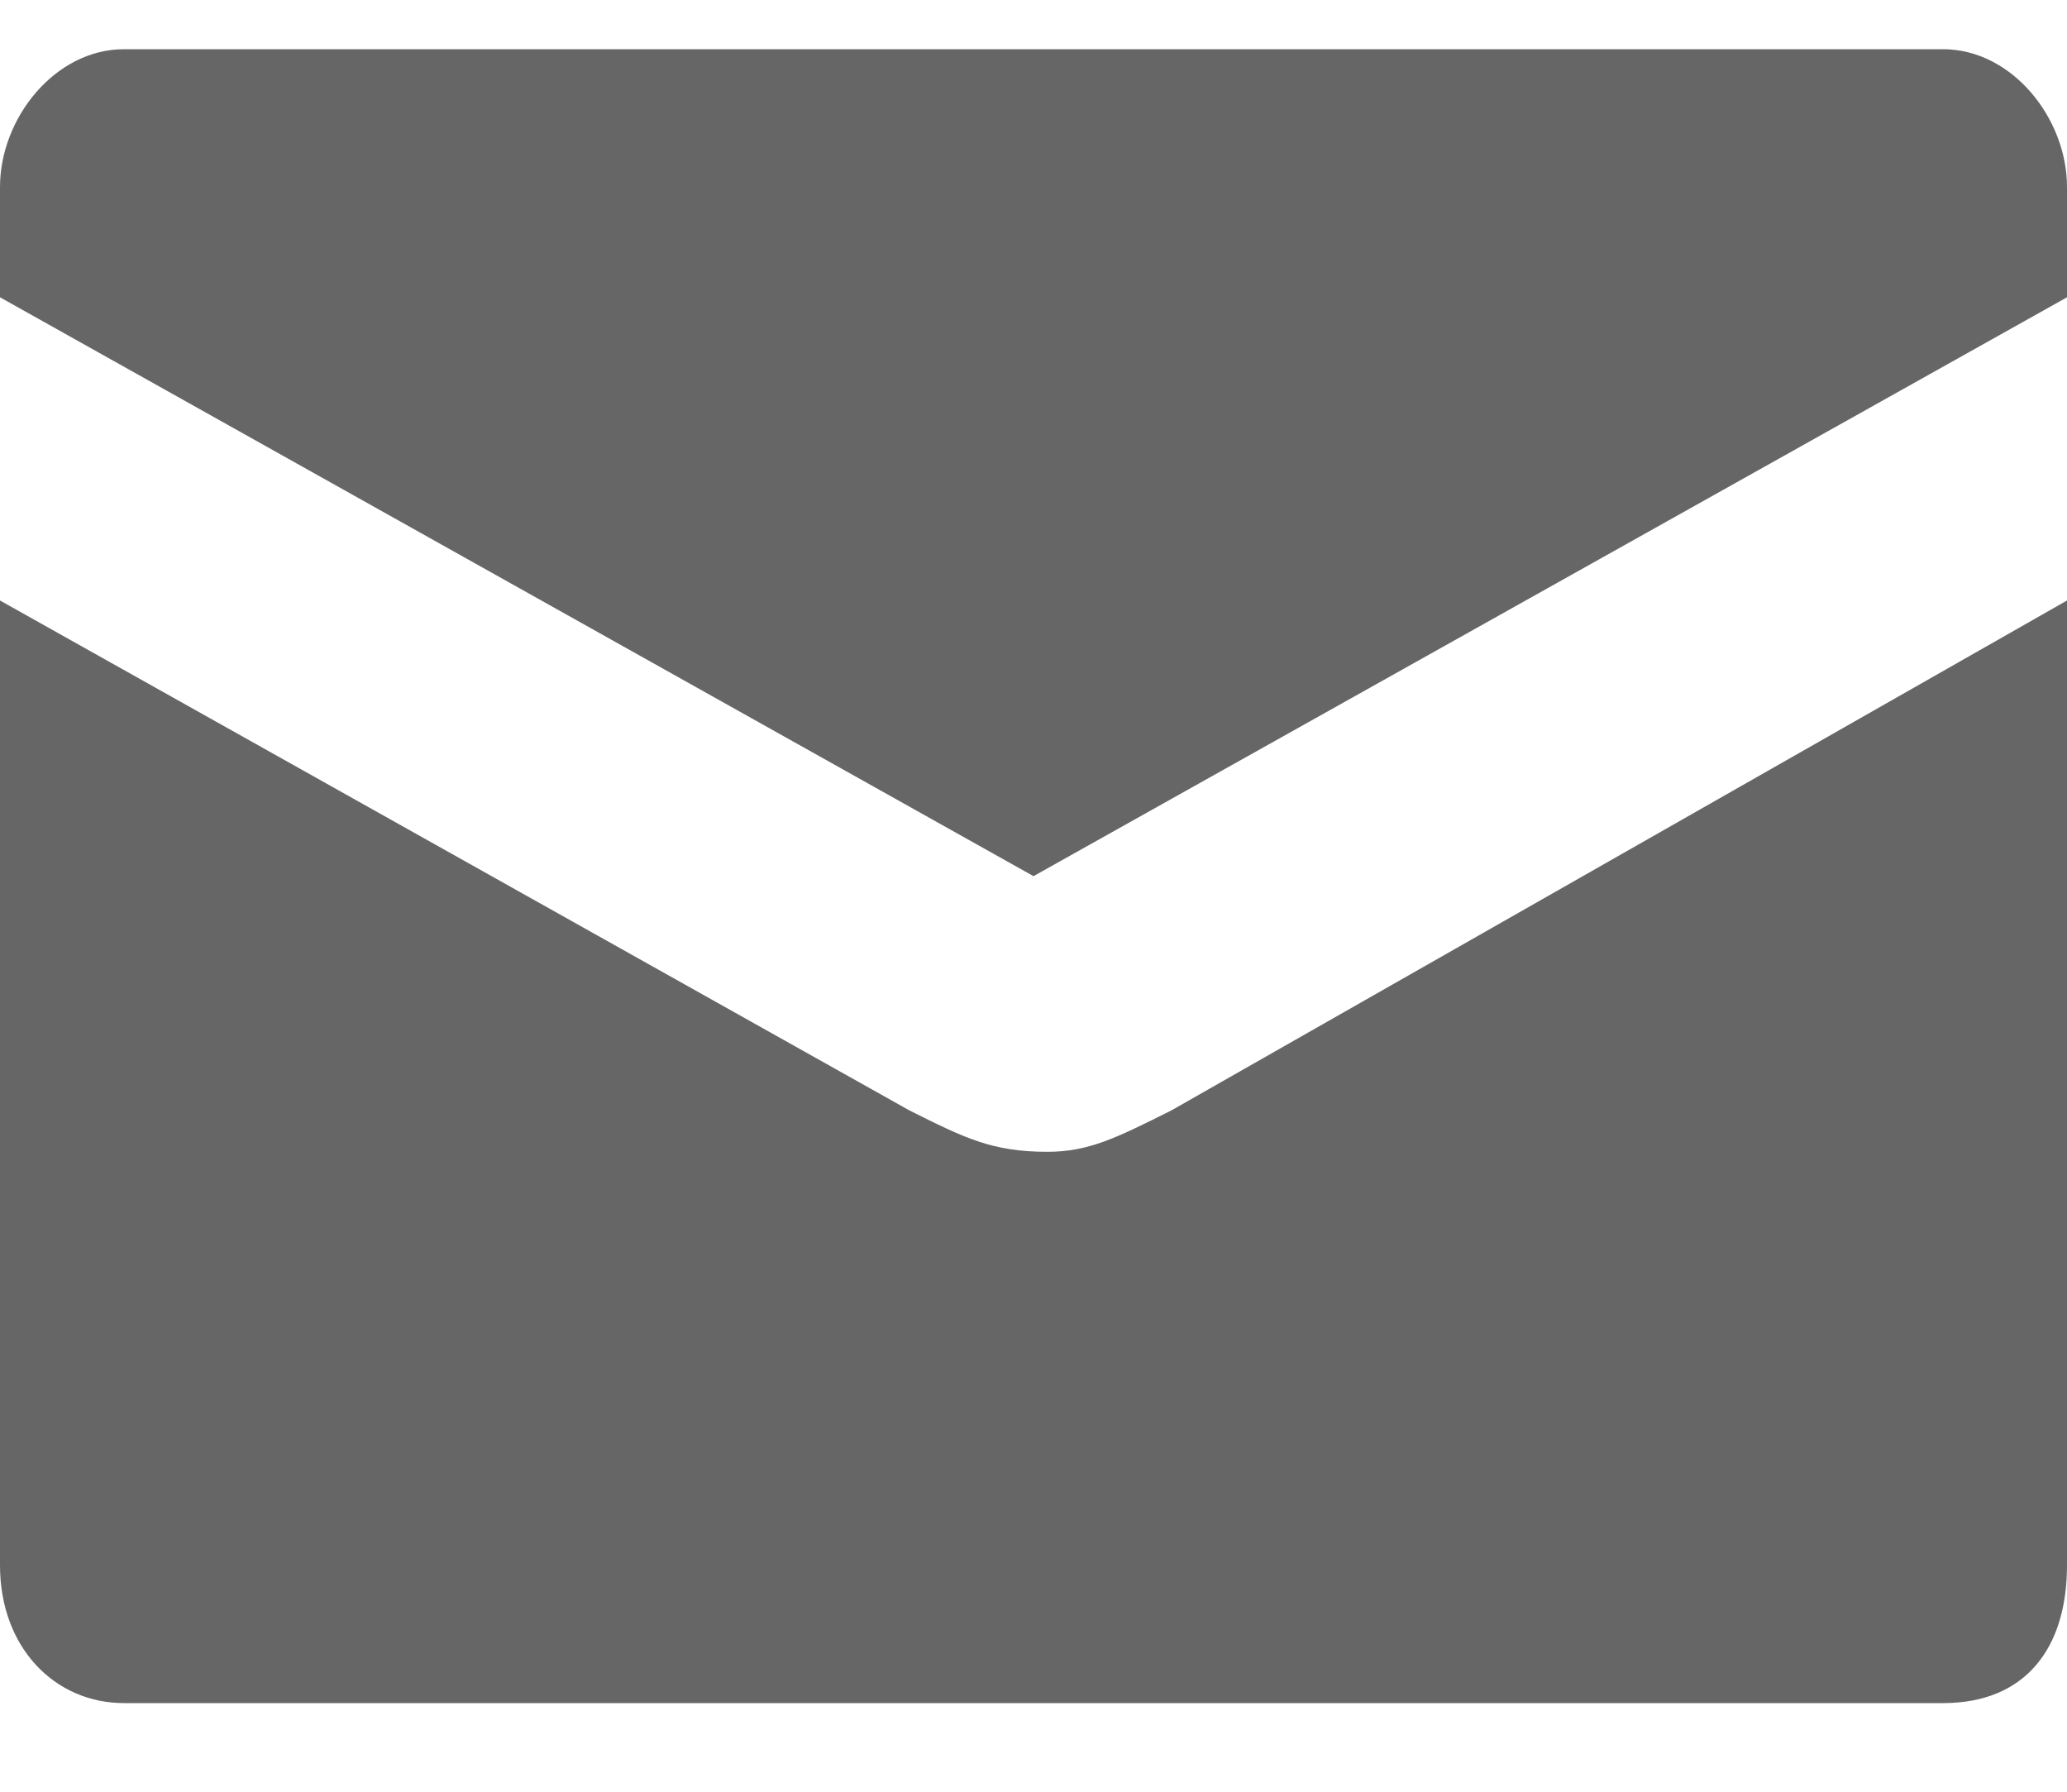<svg width="15" height="13" viewBox="0 0 15 13" fill="none" xmlns="http://www.w3.org/2000/svg">
<g opacity="0.6" clip-path="url(#clip0_11521_3276)">
<path d="M7.6 8.357C7.2 8.357 7 8.257 6.6 8.057L0 4.357V11.357C0 11.957 0.4 12.357 0.9 12.357H14.1C14.7 12.357 15 11.957 15 11.357V4.357L8.5 8.057C8.1 8.257 7.9 8.357 7.6 8.357ZM14.1 0.357H0.9C0.4 0.357 0 0.857 0 1.357V2.157L7.5 6.357L15 2.157V1.357C15 0.857 14.6 0.357 14.1 0.357Z" fill="black"/>
</g>
<defs>
<clipPath id="clip0_11521_3276">
<rect width="15" height="12" fill="white" transform="translate(0 0.357)"/>
</clipPath>
</defs>
</svg>
